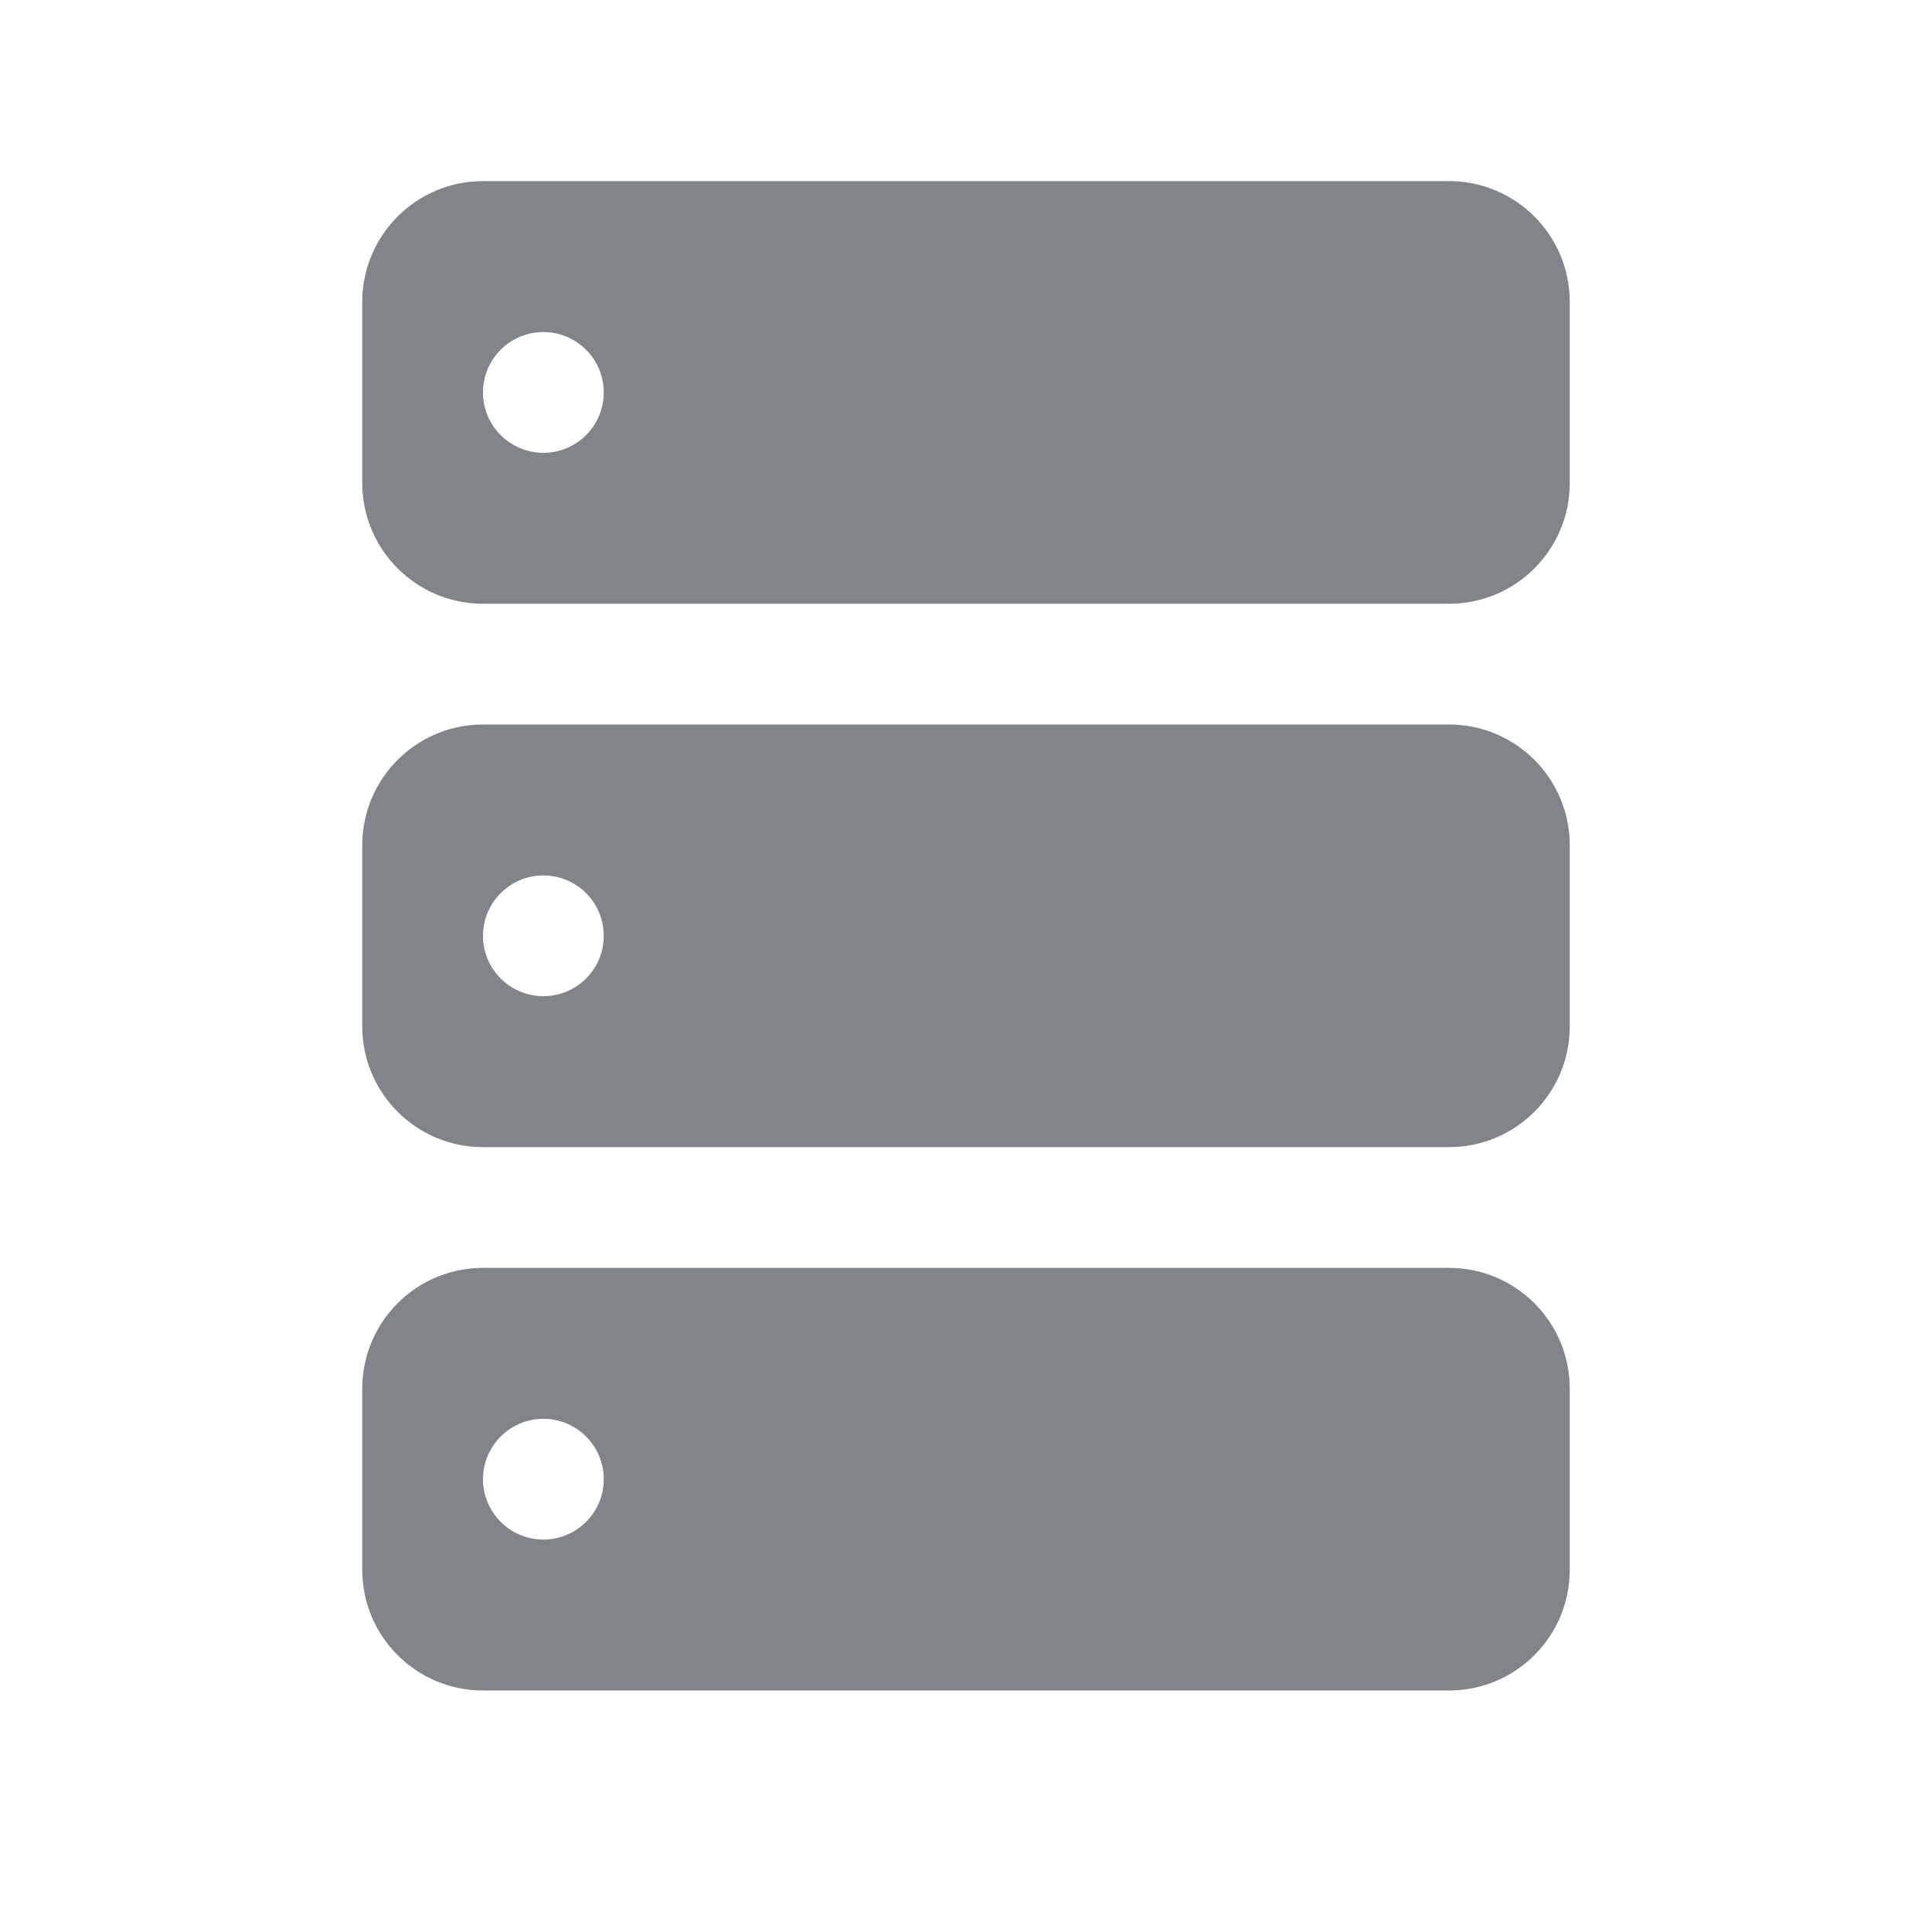 <svg width="32" height="32" viewBox="0 0 32 32" fill="none" xmlns="http://www.w3.org/2000/svg">
<path fill-rule="evenodd" clip-rule="evenodd" d="M8 3C6.896 3 6 3.895 6 5V8C6 9.105 6.896 10 8 10H24C25.105 10 26 9.105 26 8V5C26 3.895 25.105 3 24 3H8ZM9 7.5C9.552 7.5 10 7.052 10 6.5C10 5.948 9.552 5.5 9 5.5C8.448 5.5 8 5.948 8 6.5C8 7.052 8.448 7.5 9 7.5Z" fill="#818589"/>
<path fill-rule="evenodd" clip-rule="evenodd" d="M8 12C6.896 12 6 12.895 6 14V17C6 18.105 6.896 19 8 19H24C25.105 19 26 18.105 26 17V14C26 12.895 25.105 12 24 12H8ZM9 16.5C9.552 16.5 10 16.052 10 15.5C10 14.948 9.552 14.5 9 14.5C8.448 14.5 8 14.948 8 15.5C8 16.052 8.448 16.5 9 16.5Z" fill="#818589"/>
<path fill-rule="evenodd" clip-rule="evenodd" d="M6 23C6 21.895 6.896 21 8 21H24C25.105 21 26 21.895 26 23V26C26 27.105 25.105 28 24 28H8C6.896 28 6 27.105 6 26V23ZM10 24.5C10 25.052 9.552 25.5 9 25.5C8.448 25.5 8 25.052 8 24.5C8 23.948 8.448 23.5 9 23.5C9.552 23.5 10 23.948 10 24.5Z" fill="#818589"/>
</svg>

